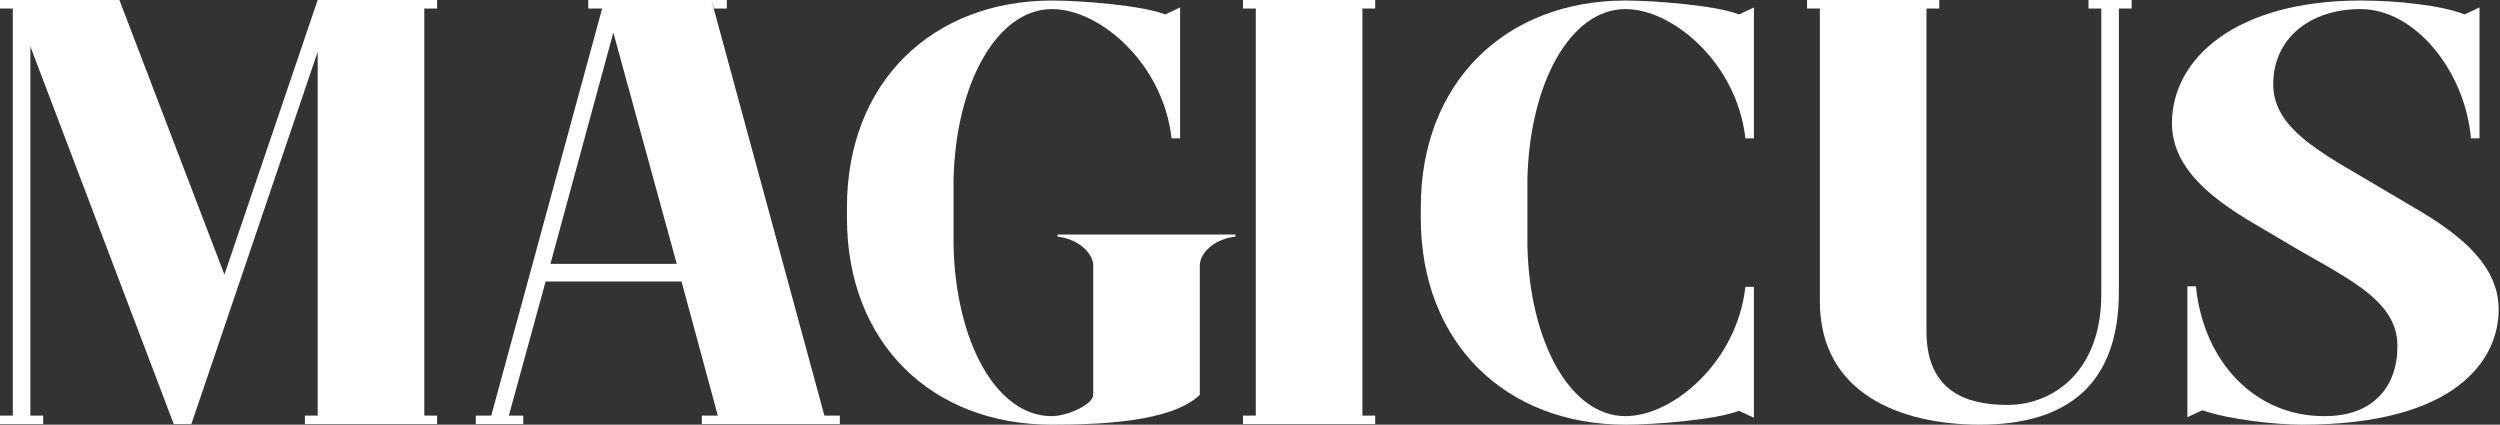 <svg width="624" height="106" viewBox="0 0 624 106" fill="none" xmlns="http://www.w3.org/2000/svg">
<rect x="0" y="0" width="624" height="106" fill="#333333" stroke="none"/>
<path d="M3.193 2.133L3.193 103.733H0L0 105.867H10.777V103.733H7.584L7.584 11.6L43.373 105.867H47.763L79.295 12.934L79.295 103.733H76.102V105.867H109.097V103.733H105.904L105.904 2.133H109.097V0H79.295L56.012 68.534L29.802 0H0L0 2.133H3.193Z" fill="white"/>
<path d="M118.76 105.867H130.601L130.601 103.733H127.009L136.189 70.267H170.115L179.163 103.733H175.171L175.171 105.867H209.63L209.63 103.733H205.771L177.566 0L178.231 2.133H181.424V0H146.833V2.133H150.292L122.618 103.733H118.76V105.867ZM153.086 8.133L168.918 65.867H137.386L153.086 8.133Z" fill="white"/>
<path d="M290.827 3.6C285.106 1.333 269.806 0.133 262.621 0.133C232.819 0.133 211.399 20.4 211.399 51.733V54.4C211.399 85.734 232.686 106 262.488 106C274.462 106 292.556 105.333 299.475 98.534V66.267C299.475 63.067 303.2 59.6 308.389 59.067V58.533H263.952V59.067C268.874 59.6 272.467 62.8 272.866 65.867V98.534C272.866 100.933 266.48 103.867 262.488 103.867C248.652 103.867 238.54 85.2 238.008 61.334V44.8C238.54 20.933 248.785 2.267 262.621 2.267C274.462 2.267 290.295 15.733 292.423 34.533H294.552V1.867L290.827 3.6Z" fill="white"/>
<path d="M310.254 2.133H313.447V103.733H310.254V105.867H343.249V103.733H340.056V2.133H343.249V0H310.254V2.133Z" fill="white"/>
<path d="M354.628 51.733V54.4C354.628 85.734 375.916 106 405.718 106C412.902 106 428.335 104.8 434.056 102.533L437.781 104.267V71.6H435.653C433.524 90.4 417.559 103.867 405.718 103.867C391.881 103.867 381.769 85.2 381.237 61.334V44.8C381.769 20.933 391.881 2.267 405.718 2.267C417.559 2.267 433.524 15.733 435.653 34.533H437.781V1.867L434.056 3.6C428.335 1.333 412.902 0.133 405.718 0.133C375.916 0.133 354.628 20.4 354.628 51.733Z" fill="white"/>
<path d="M451.042 0V2.133H454.236V75.2C454.236 98.267 474.458 106 494.149 106C516.101 106 528.874 95.867 528.874 72.8V2.133H532.067V0H521.29V2.133H524.483V73.467C524.483 92.667 512.509 101.067 501.067 101.067C491.222 101.067 480.844 98 480.844 82.667V2.133H484.038V0H451.042Z" fill="white"/>
<path d="M589.213 0.133C558.347 0.133 542.115 14.4 542.115 30.8C542.115 45.6 559.81 54 569.256 59.733C584.157 68.8 598.26 74.133 598.393 86.133C598.526 96.133 592.672 103.867 580.299 103.867C562.87 104 549.965 90.267 548.102 71.467H545.974V104.133L549.699 102.4C556.218 104.667 567.793 106 574.578 106C613.161 106 623.672 89.734 623.672 77.2C623.672 62.4 605.977 54 596.531 48.267C581.63 39.2 567.394 33.067 567.394 21.067C567.394 9.467 576.707 2.267 589.213 2.267C602.784 2.267 615.29 17.733 616.753 34.533H618.882V1.867L615.157 3.6C609.436 1.333 598.393 0.133 589.213 0.133Z" fill="white"/>
</svg>
